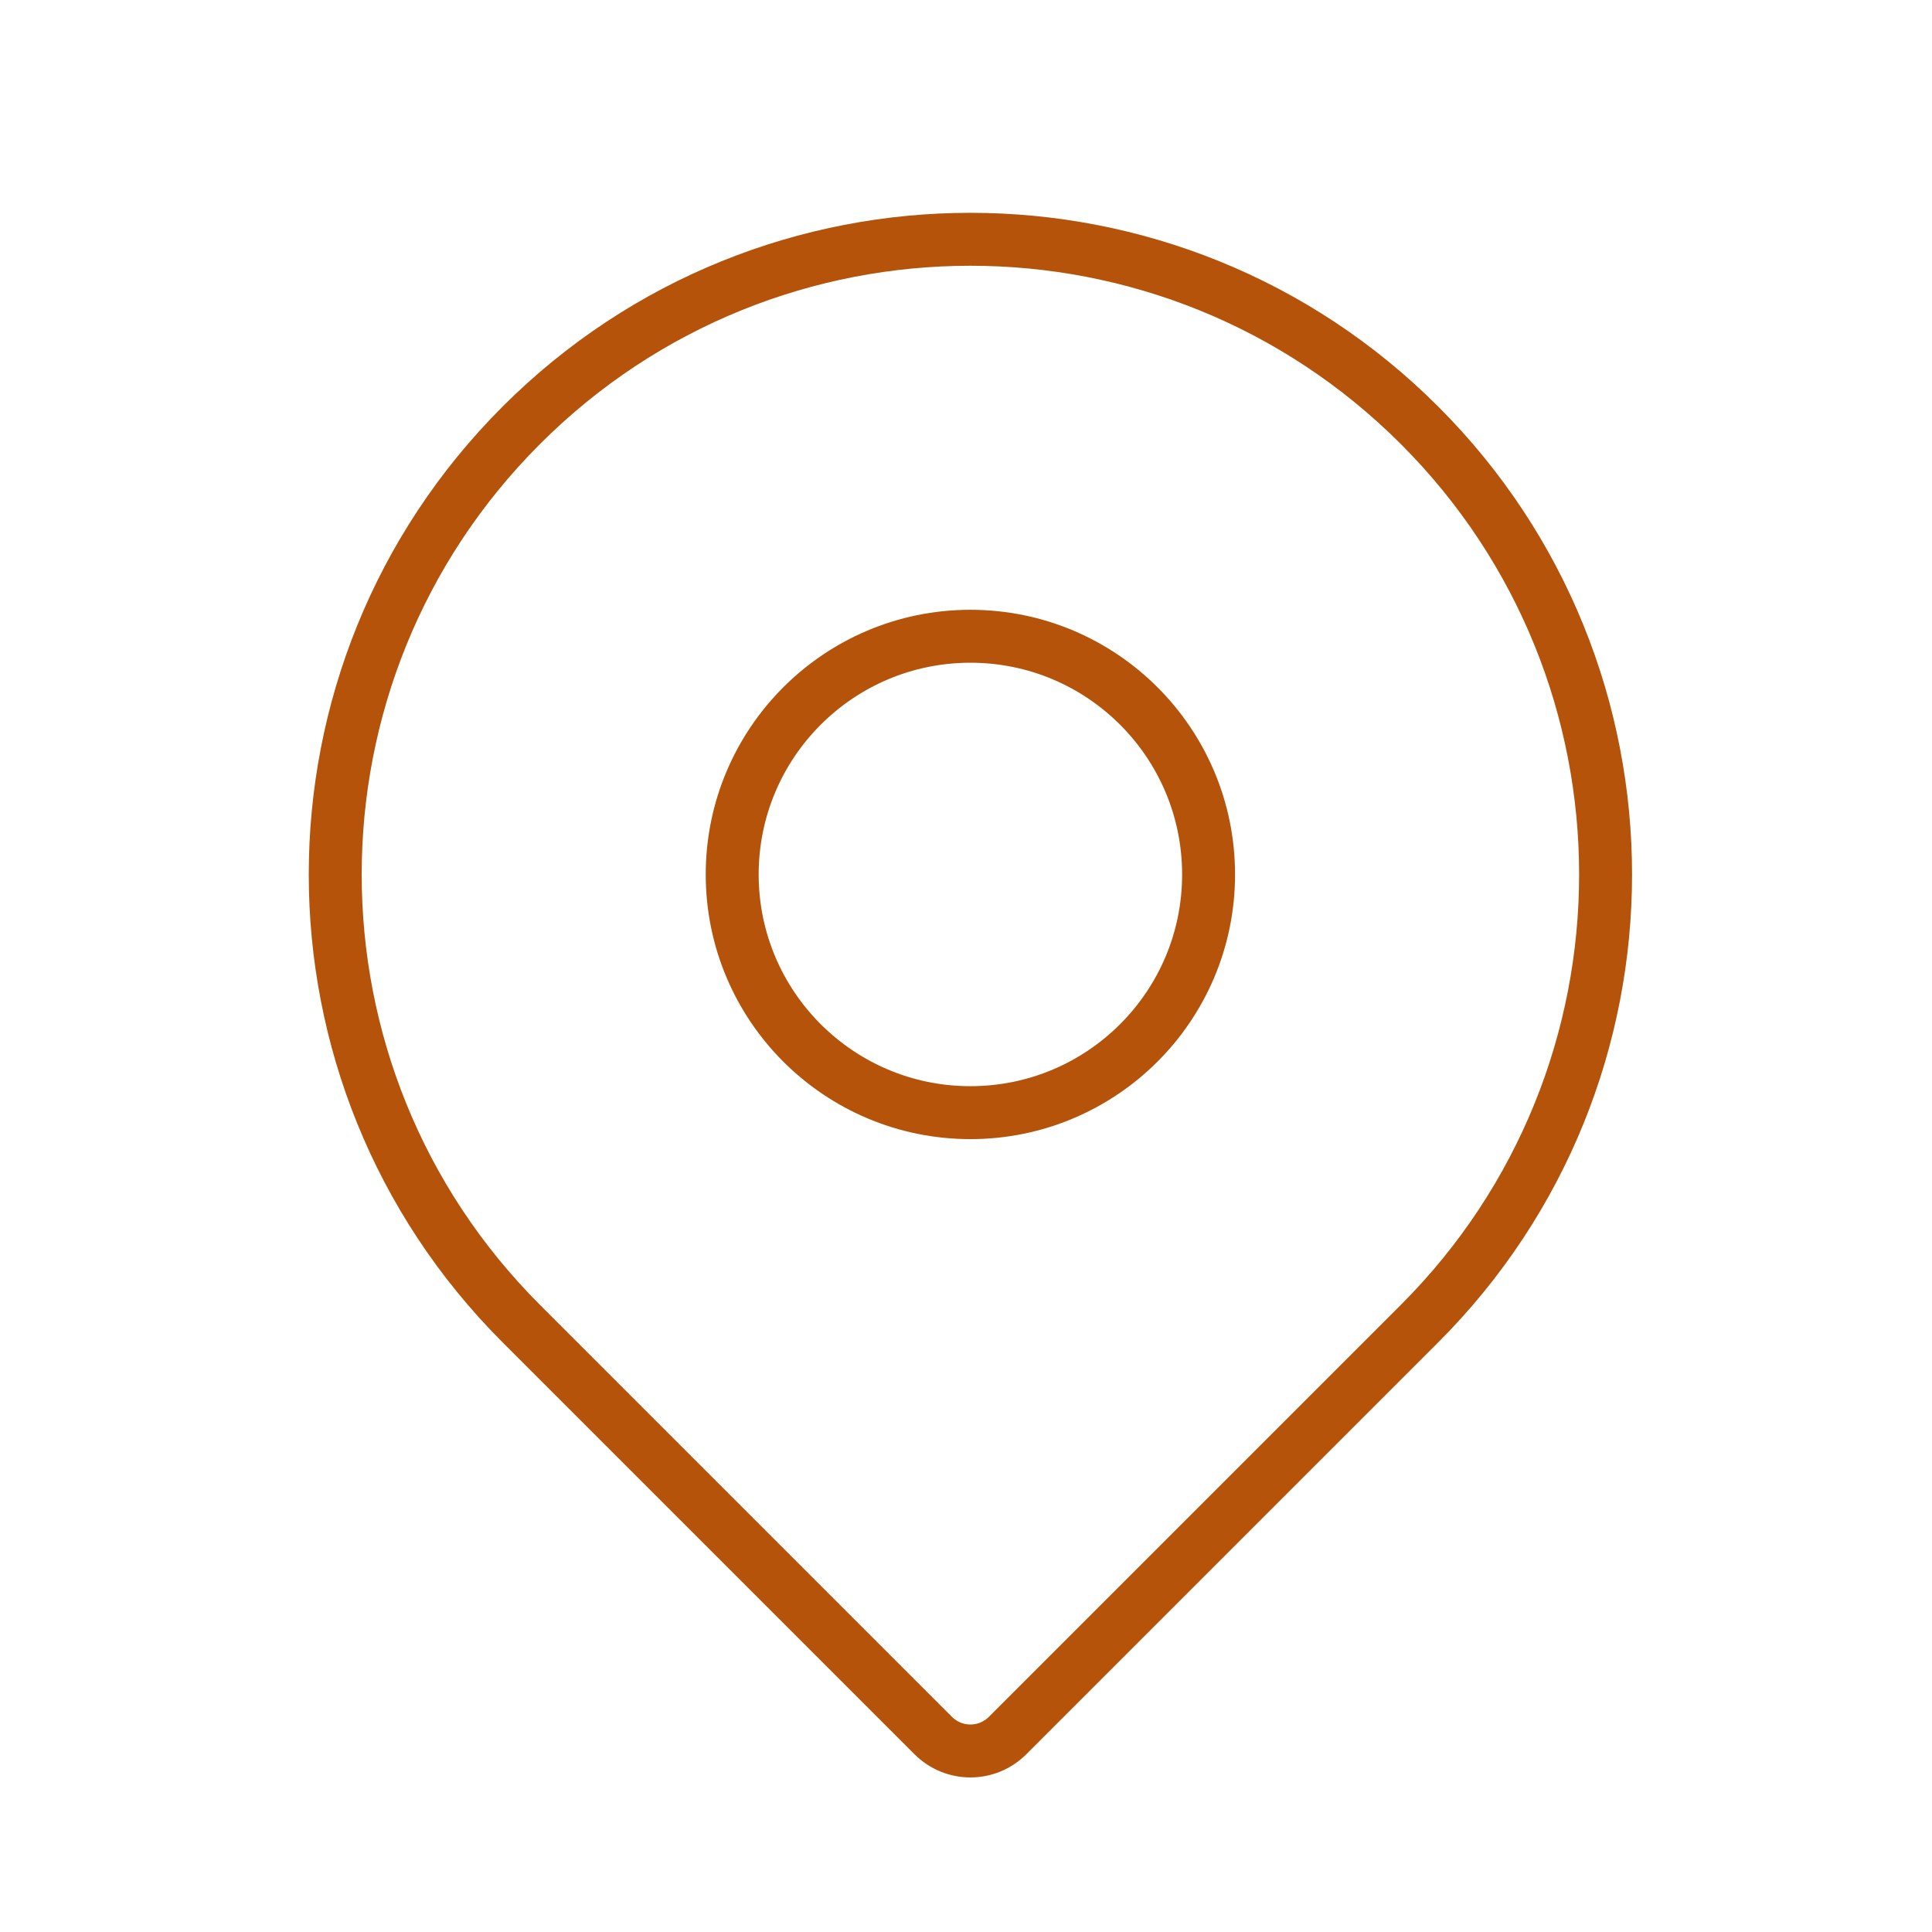<svg width="73" height="73" viewBox="0 0 73 73" fill="none" xmlns="http://www.w3.org/2000/svg">
<path d="M53.637 50.012C50.049 53.6 41.462 62.187 38.075 65.574C37.294 66.355 36.038 66.355 35.258 65.574C31.922 62.238 23.536 53.852 19.696 50.012C10.323 40.639 10.323 25.444 19.696 16.071C29.069 6.698 44.264 6.698 53.637 16.071C63.01 25.444 63.01 40.639 53.637 50.012Z" stroke="#B45309" stroke-width="2" stroke-linecap="round" stroke-linejoin="round"/>
<path d="M45.666 33.041C45.666 38.012 41.637 42.041 36.666 42.041C31.696 42.041 27.666 38.012 27.666 33.041C27.666 28.071 31.696 24.041 36.666 24.041C41.637 24.041 45.666 28.071 45.666 33.041Z" stroke="#B45309" stroke-width="2" stroke-linecap="round" stroke-linejoin="round"/>
</svg>
